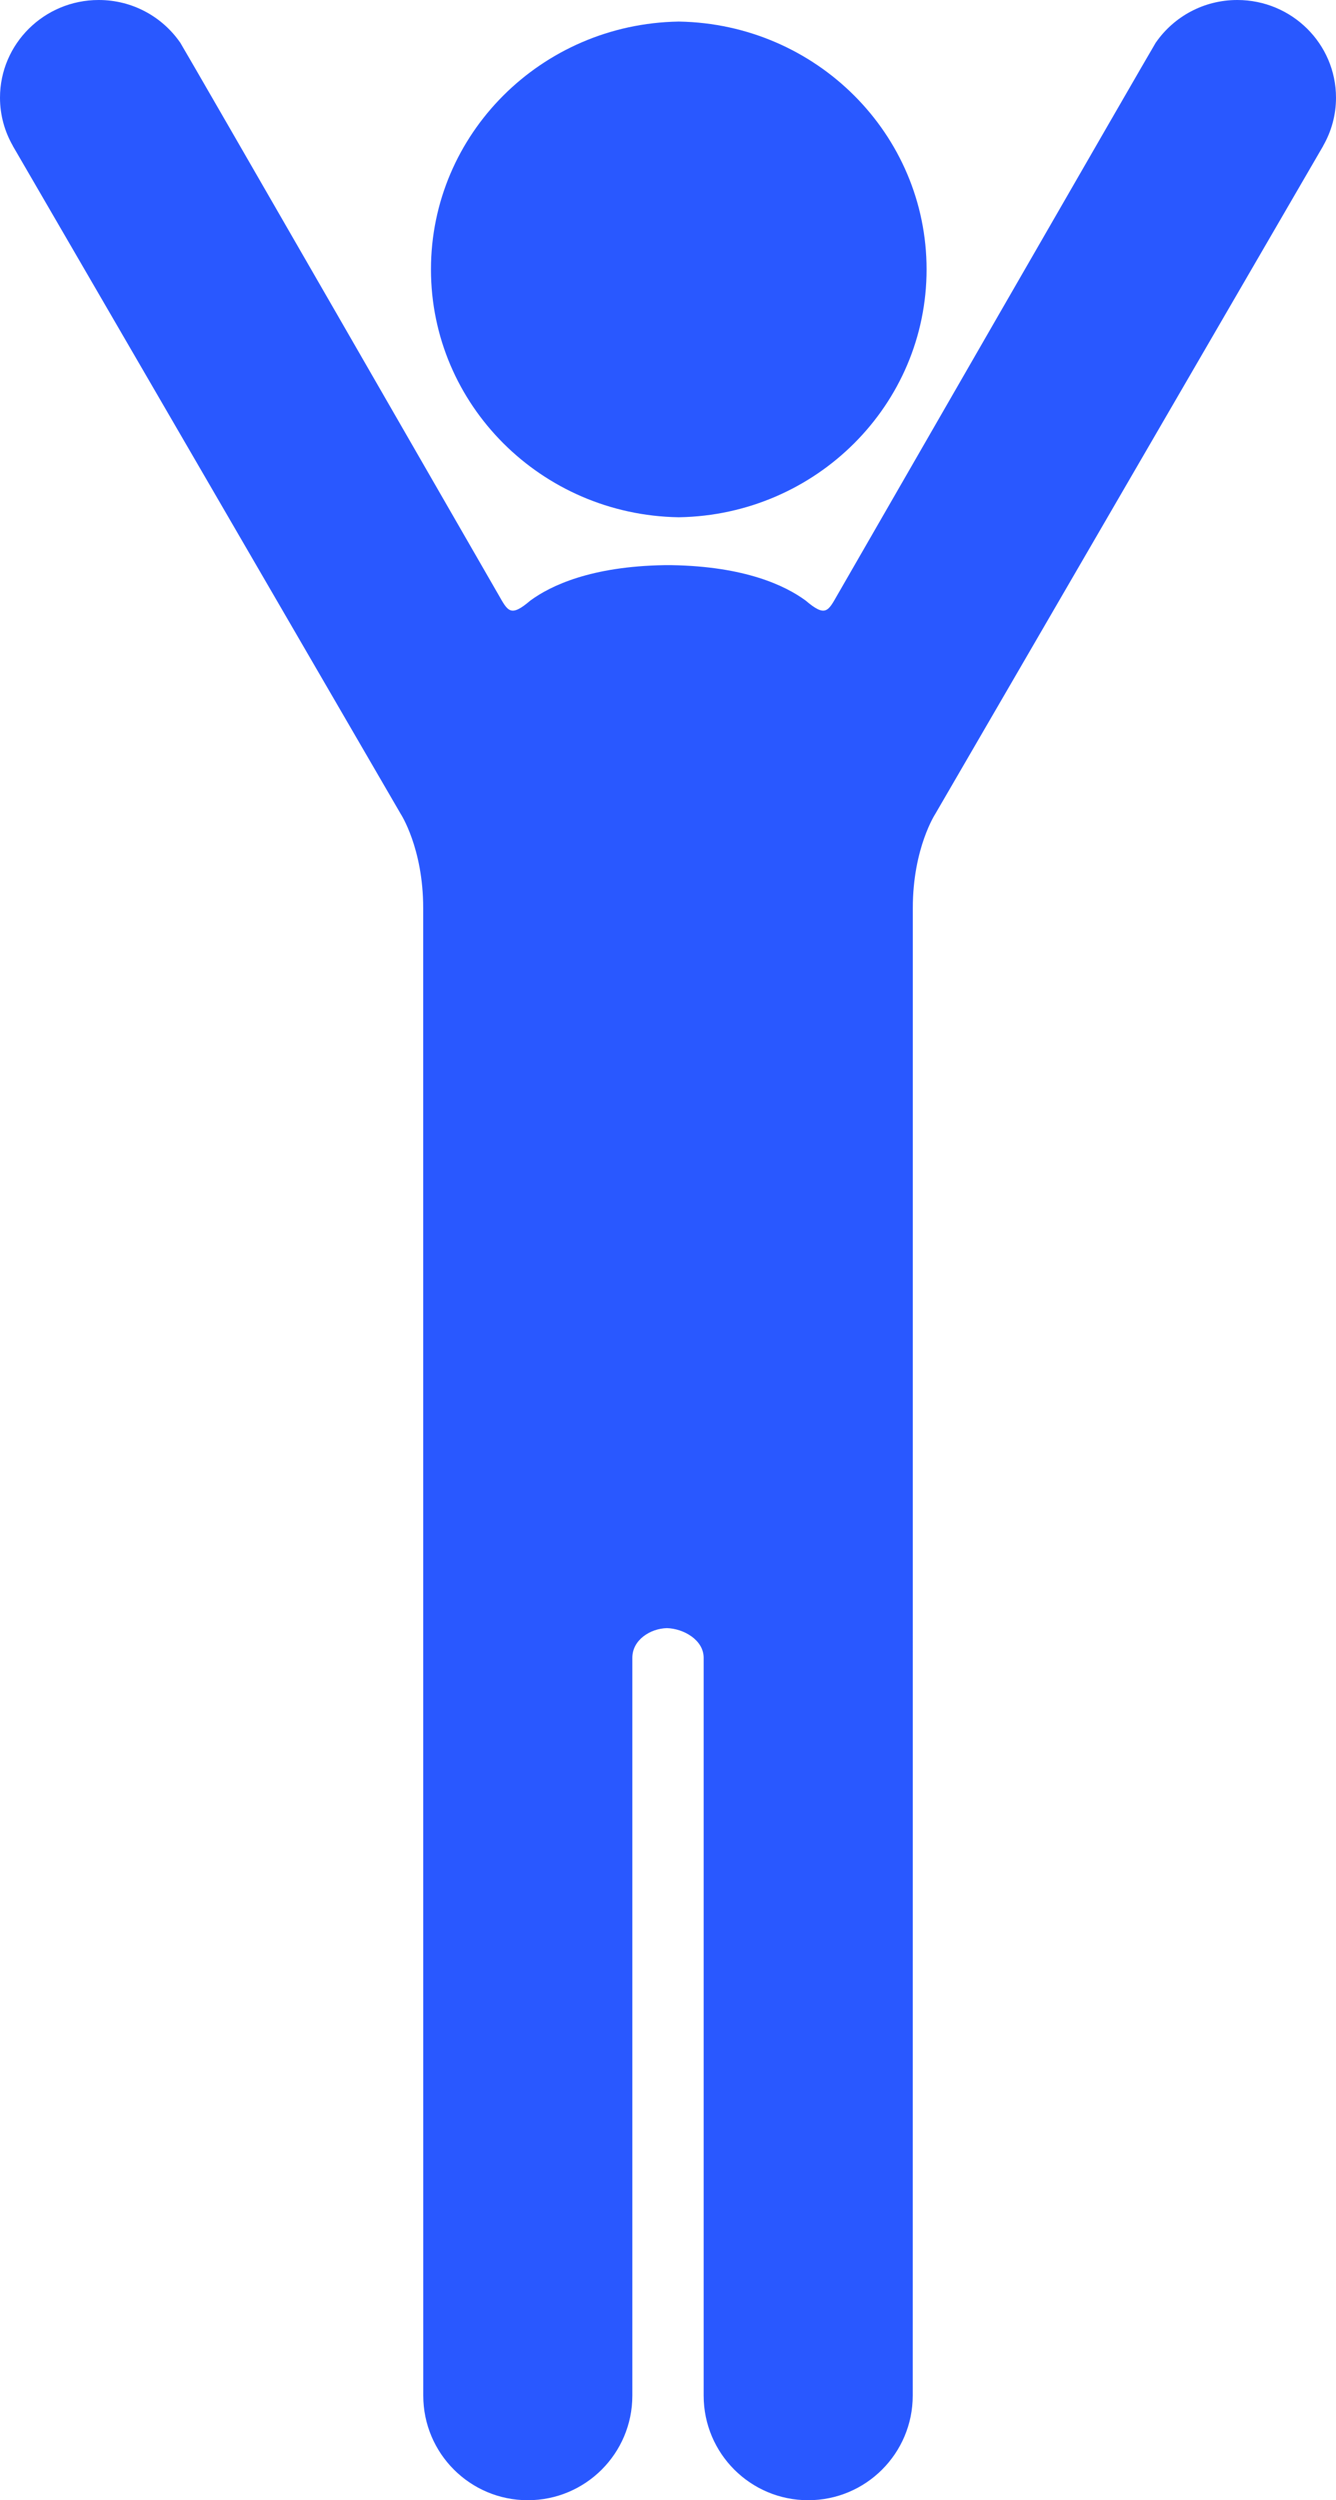 <svg width="62" height="116" viewBox="0 0 62 116" fill="none" xmlns="http://www.w3.org/2000/svg">
<path d="M31.482 23.999V24C31.489 24 31.494 23.999 31.5 23.999C31.506 23.999 31.512 24 31.518 24V23.999C37.879 23.887 43 18.784 43 12.499C43 6.216 37.878 1.113 31.518 1.001V1C31.511 1 31.506 1.001 31.5 1.001C31.494 1.001 31.489 1 31.482 1V1.001C25.121 1.112 20 6.215 20 12.499C20 18.784 25.121 23.887 31.482 23.999Z" fill="#2958FF"/>
<path d="M24.614 27.862C25.564 27.166 27.434 26.278 30.825 26.221C30.853 26.22 31.146 26.221 31.175 26.221C34.566 26.278 36.436 27.166 37.386 27.862C38.318 28.657 38.428 28.359 38.871 27.587C39.274 26.884 53.506 2.165 53.635 1.979L53.638 1.973C53.642 1.968 53.646 1.964 53.65 1.959C54.477 0.776 55.855 0 57.419 0C59.95 0 62 2.03 62 4.534C62 5.345 61.782 6.105 61.405 6.764V6.77L43.411 37.751C43.411 37.751 42.361 39.343 42.361 42.125C42.361 44.906 42.357 111.148 42.357 111.148C42.357 113.827 40.185 116 37.506 116C34.827 116 32.655 113.83 32.655 111.148V76.916C32.655 76.081 31.715 75.558 30.948 75.538C30.18 75.558 29.345 76.081 29.345 76.916V111.148C29.345 113.83 27.173 116 24.494 116C21.815 116 19.643 113.827 19.643 111.148C19.643 111.148 19.639 44.906 19.639 42.125C19.639 39.343 18.589 37.751 18.589 37.751L0.595 6.77V6.764C0.218 6.105 0 5.345 0 4.534C0 2.03 2.051 0 4.581 0C6.145 0 7.523 0.776 8.35 1.959C8.354 1.964 8.358 1.968 8.362 1.973L8.365 1.979C8.494 2.165 22.726 26.884 23.129 27.587C23.572 28.359 23.682 28.657 24.614 27.862Z" fill="#2958FF"/>
</svg>
